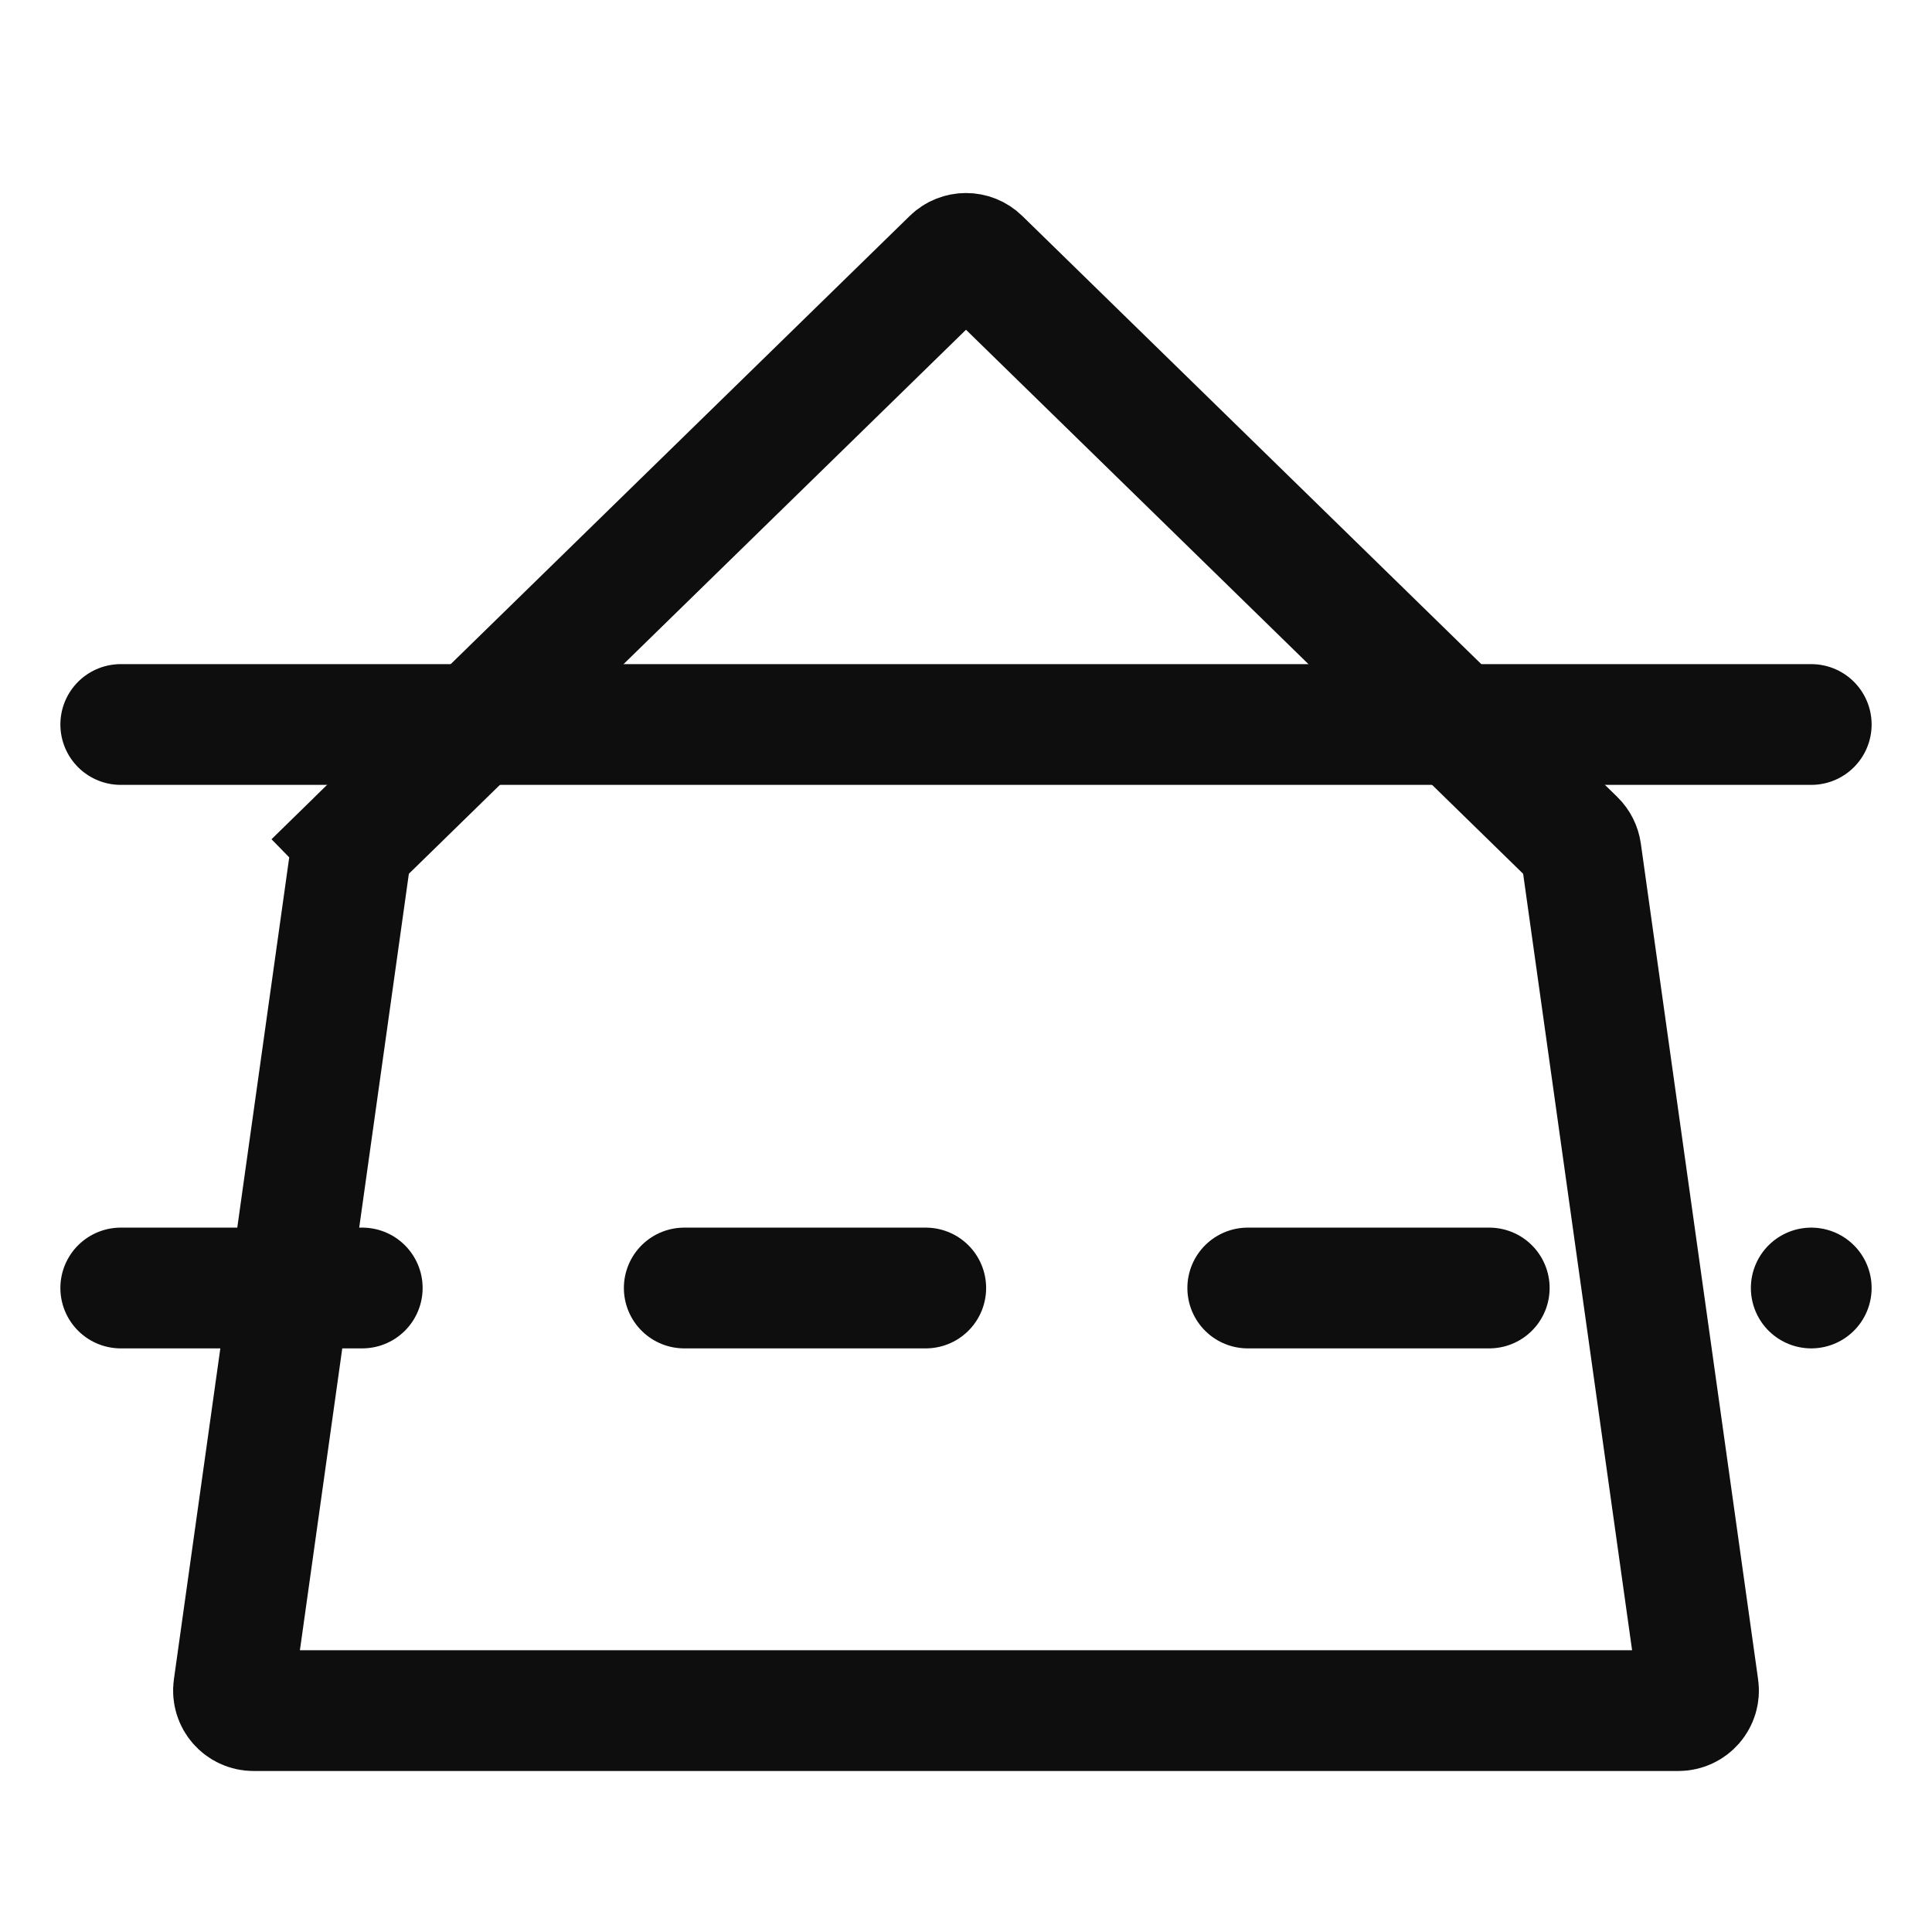 <svg width="24" height="24" viewBox="0 0 24 24" fill="none" xmlns="http://www.w3.org/2000/svg">
<path d="M4.433 10.437L3.909 9.901L4.433 10.437L8.356 6.606L11.825 3.219C11.922 3.124 12.078 3.124 12.175 3.219L15.644 6.606L19.567 10.437C19.607 10.476 19.632 10.527 19.64 10.581L21.097 20.965C21.119 21.116 21.002 21.25 20.85 21.25H3.15C2.998 21.25 2.881 21.116 2.903 20.965L4.36 10.581C4.368 10.527 4.393 10.476 4.433 10.437Z" stroke="#0E0E0F" stroke-width="1.5" stroke-linecap="round"/>
<path d="M1.5 9H22.5" stroke="#0E0E0F" stroke-width="1.5" stroke-linecap="round"/>
<path d="M1.5 16H22.5" stroke="#0E0E0F" stroke-width="1.5" stroke-linecap="round" stroke-dasharray="3 4"/>
</svg>
